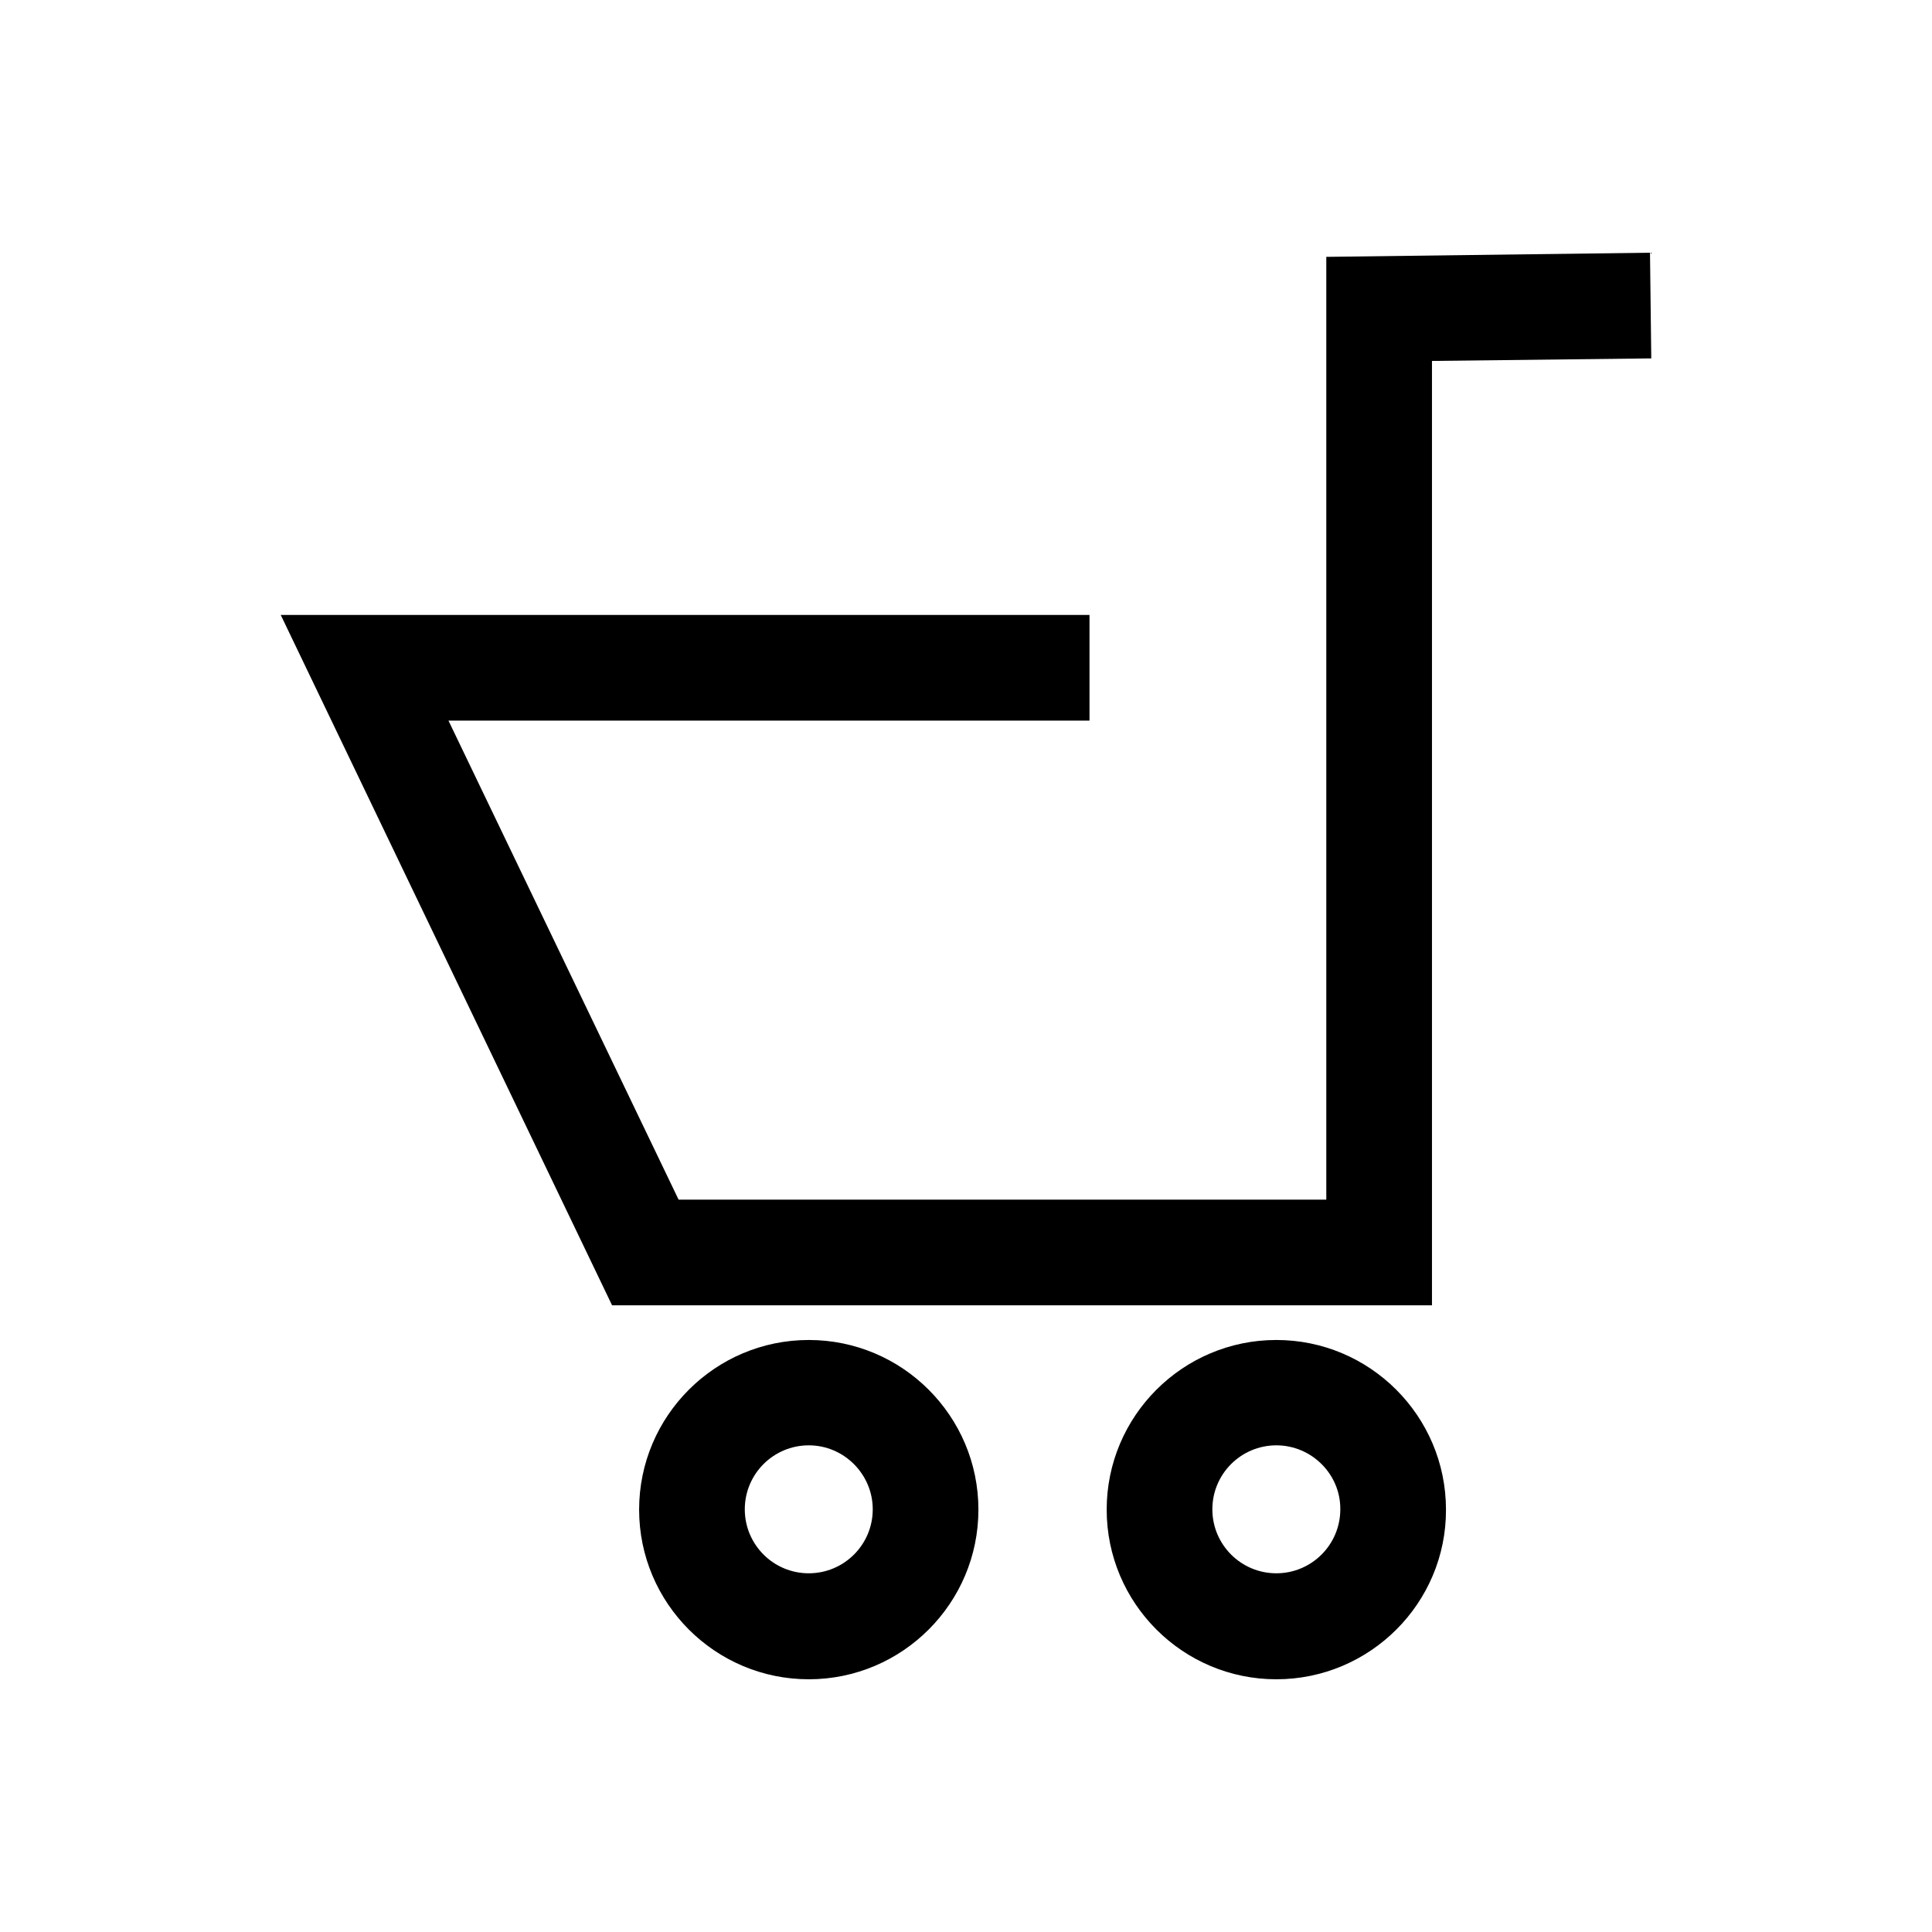 <?xml version="1.0" encoding="utf-8"?>
<!-- Generator: Adobe Illustrator 25.2.0, SVG Export Plug-In . SVG Version: 6.00 Build 0)  -->
<svg version="1.1" id="レイヤー_1" xmlns="http://www.w3.org/2000/svg" xmlns:xlink="http://www.w3.org/1999/xlink" x="0px"
	 y="0px" viewBox="0 0 60.7 60.7" style="enable-background:new 0 0 60.7 60.7;" xml:space="preserve">
<g id="グループ_1" transform="translate(165 1)">
	<g id="パス_5">
		<polygon points="-120.01,40.01 -145.77,40.01 -156.18,18.32 -130.77,18.32 -130.77,21.64 -150.91,21.64 -143.68,36.69 
			-123.33,36.69 -123.33,7.07 -113.16,6.94 -113.12,10.26 -120.01,10.34 		"/>
	</g>
	<g id="楕円形_1">
		<path d="M-124.9,51.76c-2.94,0-5.33-2.39-5.33-5.33c0-2.94,2.39-5.33,5.33-5.33c2.94,0,5.33,2.39,5.33,5.33
			C-119.56,49.37-121.96,51.76-124.9,51.76z M-124.9,44.41c-1.11,0-2.01,0.9-2.01,2.01c0,1.11,0.9,2.01,2.01,2.01
			c1.11,0,2.01-0.9,2.01-2.01C-122.88,45.32-123.79,44.41-124.9,44.41z"/>
	</g>
	<g id="楕円形_2">
		<path d="M-139.59,51.76c-2.94,0-5.33-2.39-5.33-5.33c0-2.94,2.39-5.33,5.33-5.33c2.94,0,5.33,2.39,5.33,5.33
			C-134.26,49.37-136.65,51.76-139.59,51.76z M-139.59,44.41c-1.11,0-2.01,0.9-2.01,2.01c0,1.11,0.9,2.01,2.01,2.01
			c1.11,0,2.01-0.9,2.01-2.01C-137.58,45.32-138.48,44.41-139.59,44.41z"/>
	</g>
</g>
</svg>

